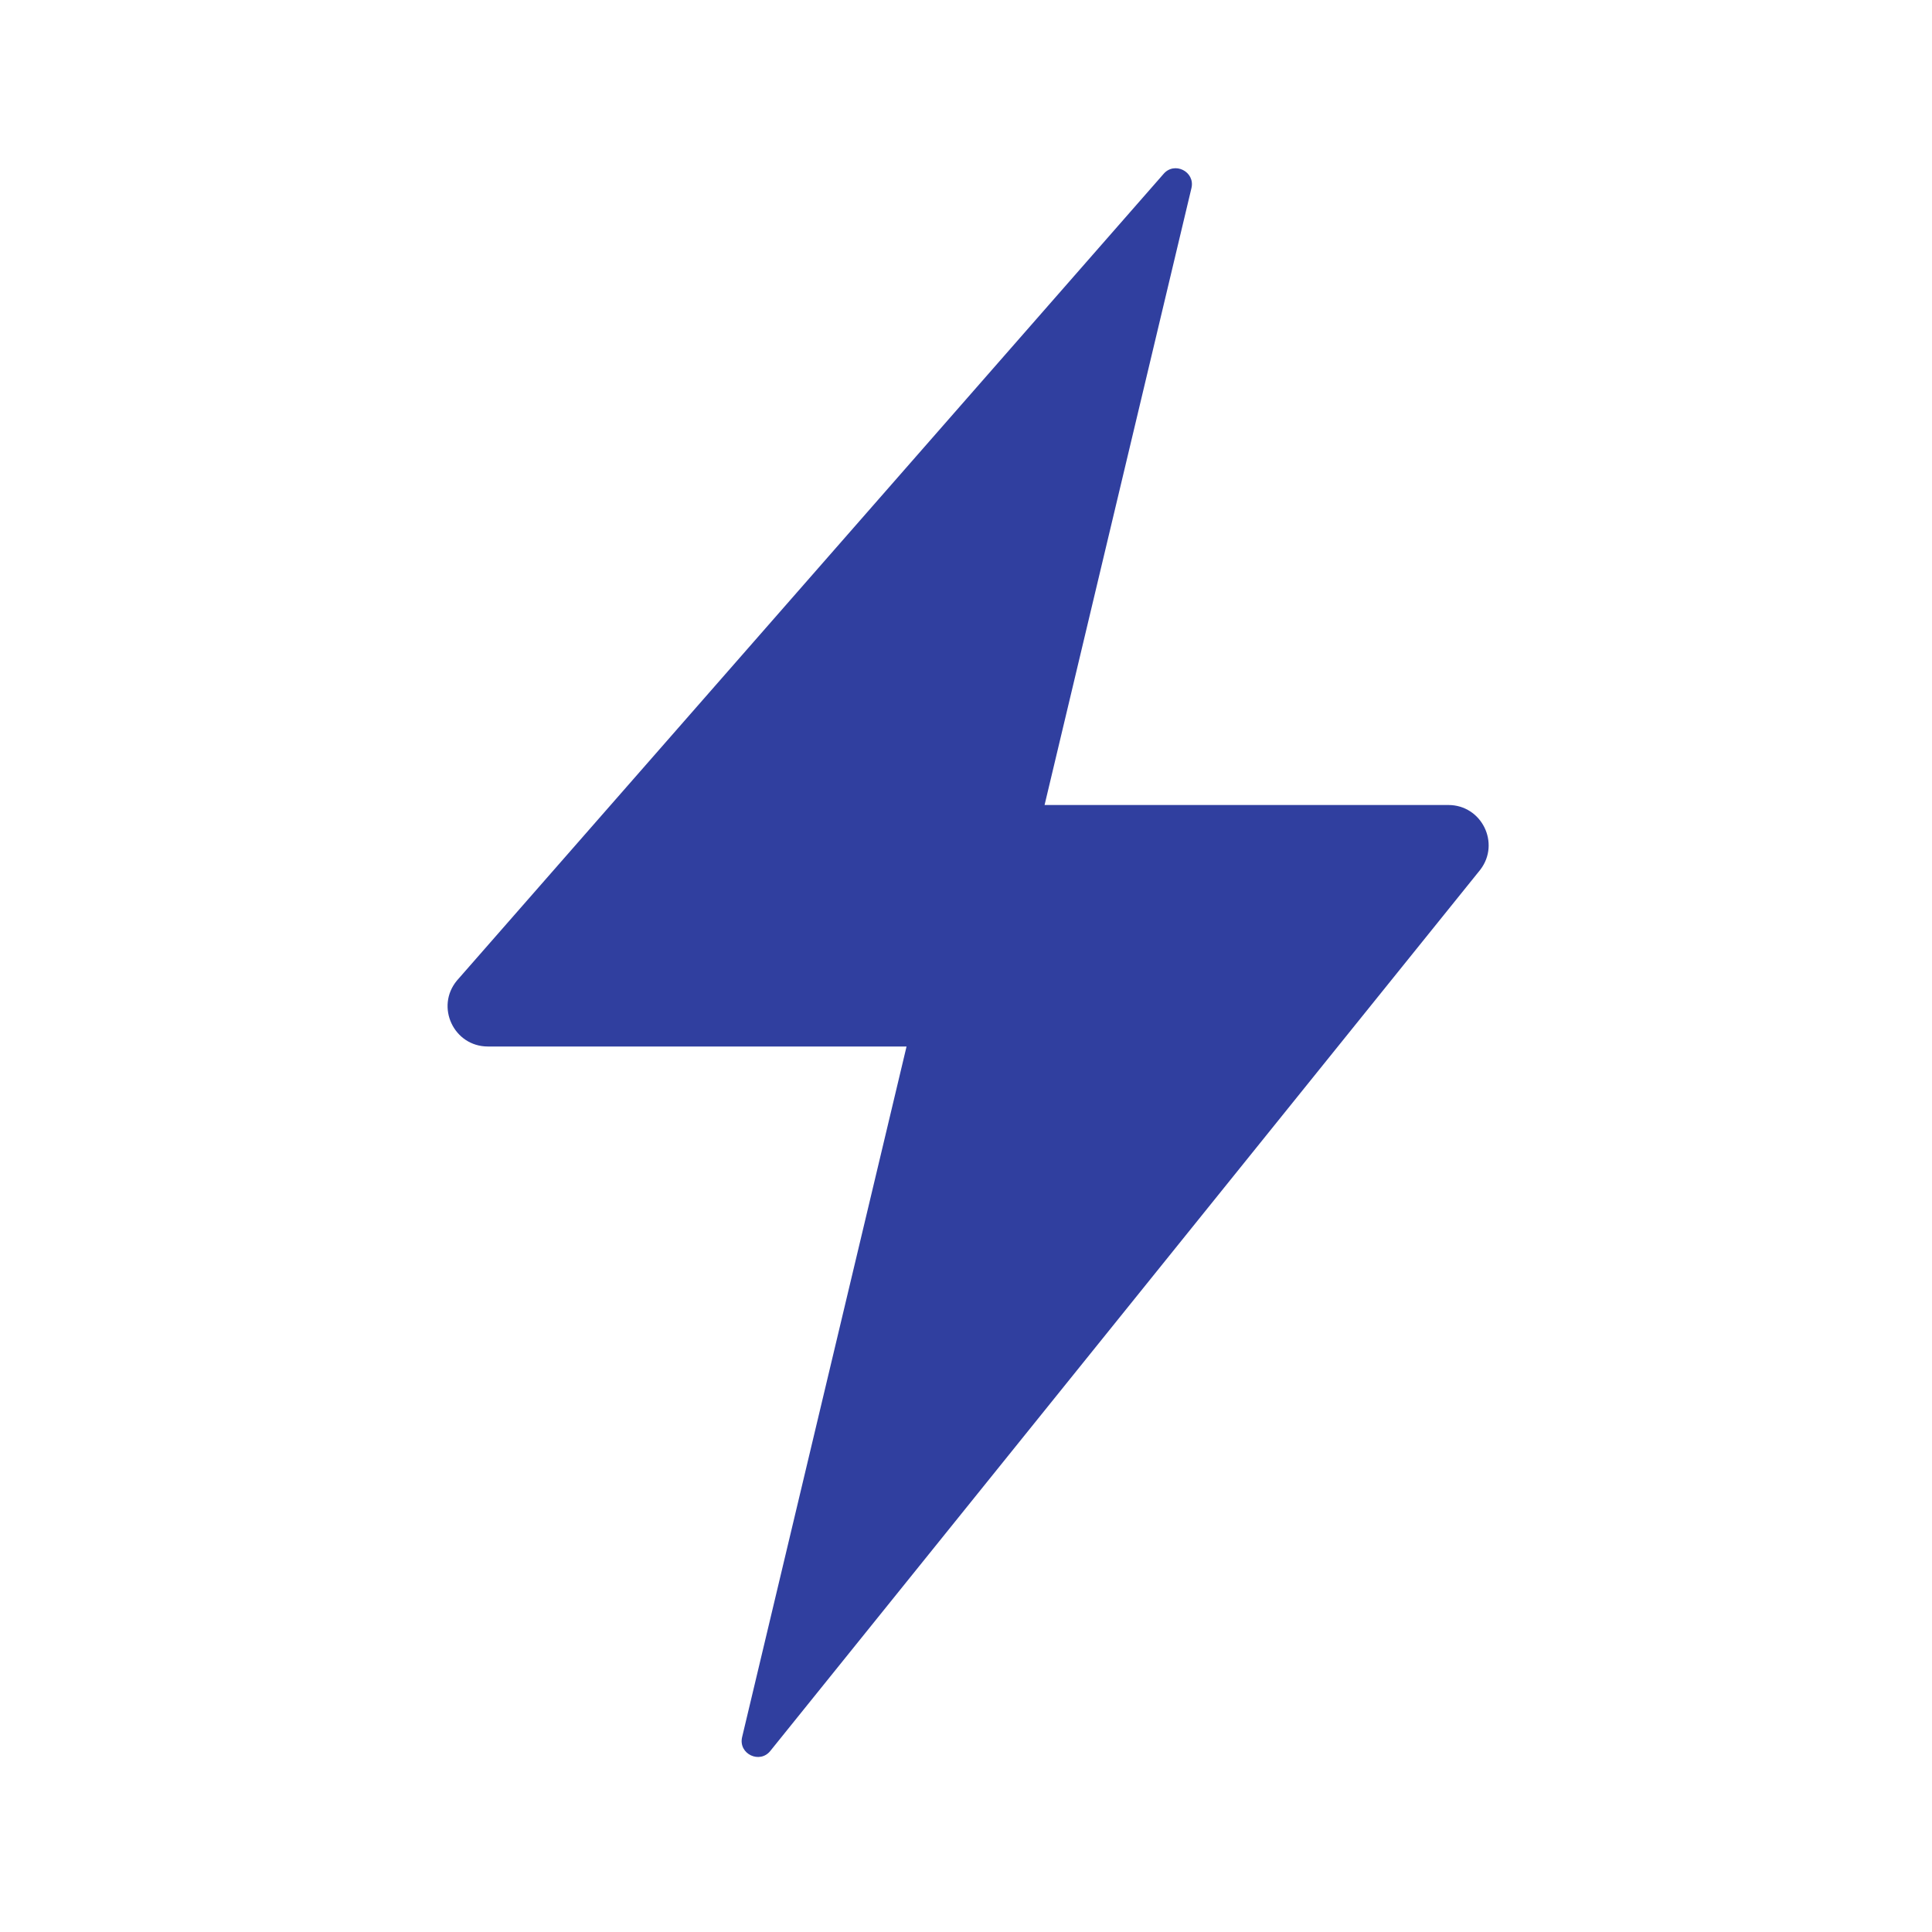 <svg enable-background="new 0 0 48 48" height="48" viewBox="0 0 48 48" width="48" xmlns="http://www.w3.org/2000/svg"><path d="m35.984 20h-10.032l3.649-15.326c.098-.412-.428-.674-.698-.347l-17.552 20.036c-.539.652-.075 1.637.771 1.637h10.401l-4.085 17.157c-.1.421.446.679.708.335l17.634-21.887c.5-.658.031-1.605-.796-1.605z" fill="#303f9f"/></svg>